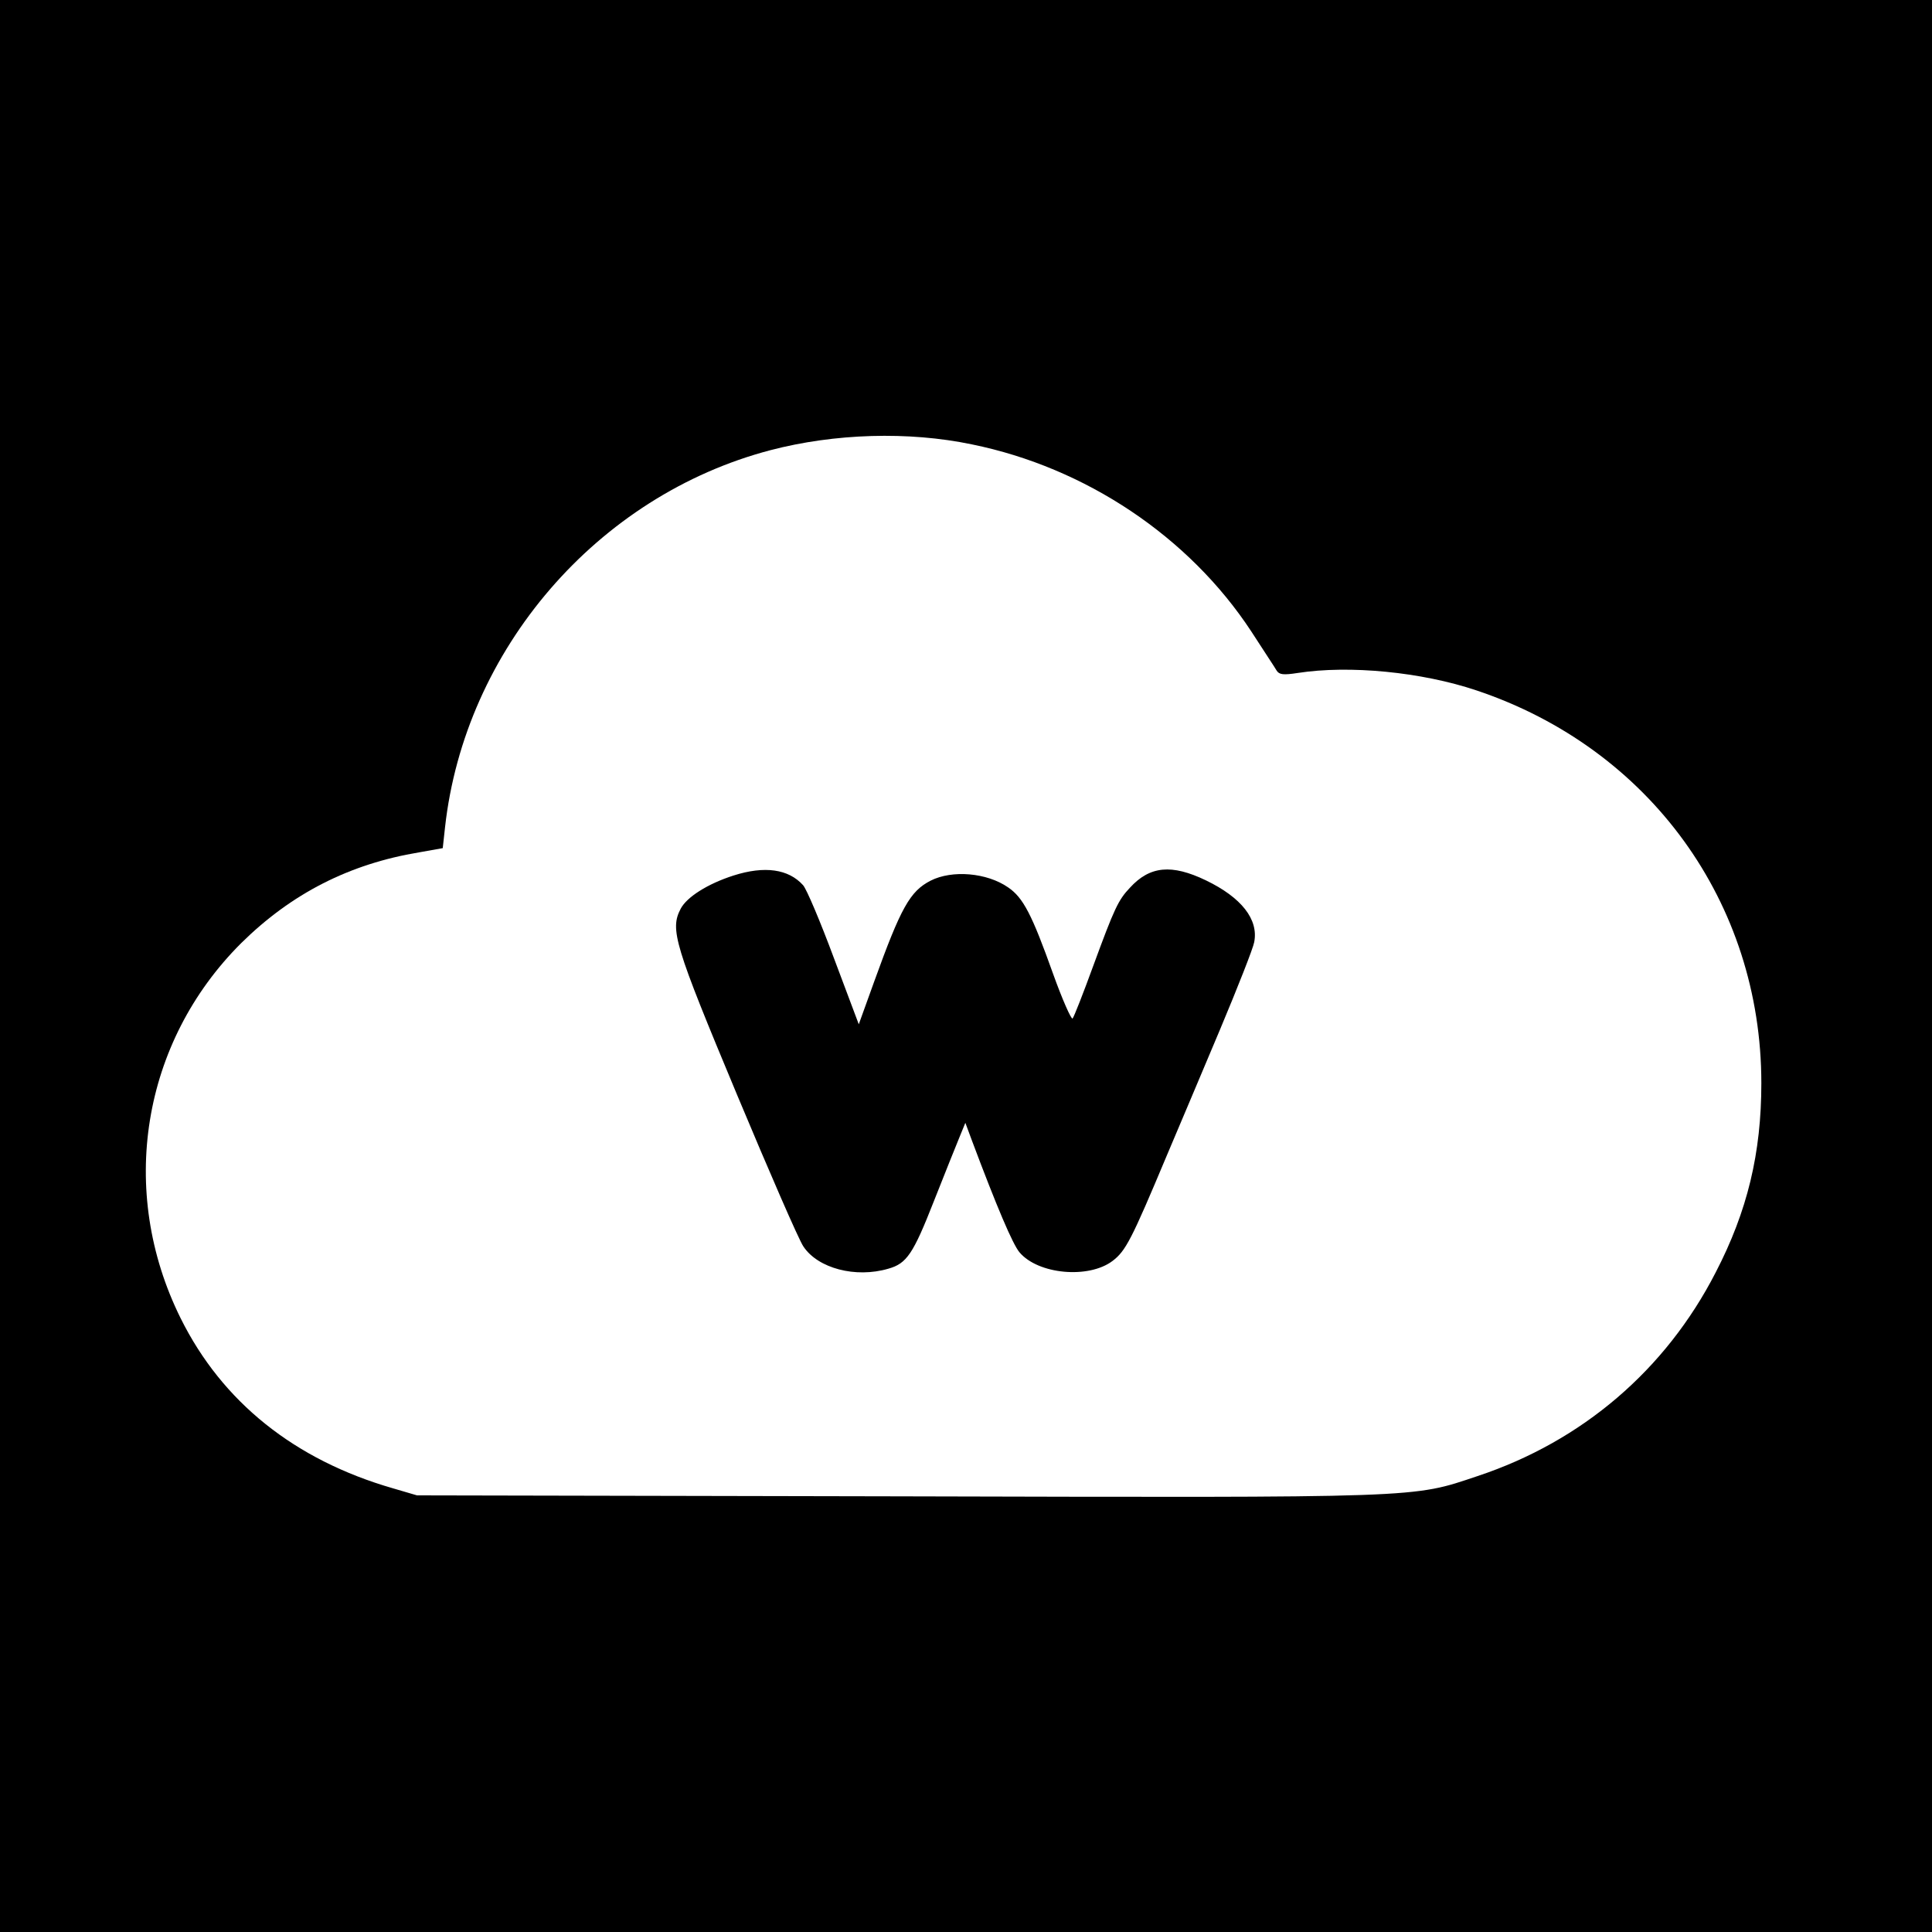 <?xml version="1.0" standalone="no"?>
<!DOCTYPE svg PUBLIC "-//W3C//DTD SVG 20010904//EN"
 "http://www.w3.org/TR/2001/REC-SVG-20010904/DTD/svg10.dtd">
<svg version="1.0" xmlns="http://www.w3.org/2000/svg"
 width="600pt" height="600pt" viewBox="0 0 600 600"
 preserveAspectRatio="xMidYMid meet">
<g transform="translate(0,600) scale(0.1,-0.1)"
fill="#000000" stroke="none">
<path d="M0 3000 l0 -3000 3000 0 3000 0 0 3000 0 3000 -3000 0 -3000 0 0
-3000z m3018 1620 c354 -72 675 -287 868 -581 38 -59 74 -113 79 -122 8 -12
20 -14 65 -7 161 25 385 3 555 -54 538 -180 885 -659 885 -1220 0 -217 -43
-397 -142 -588 -155 -302 -414 -524 -739 -632 -206 -69 -157 -67 -1809 -63
l-1485 3 -75 22 c-305 88 -530 268 -659 528 -196 395 -121 857 188 1165 156
154 336 246 553 282 l73 13 7 64 c61 553 473 1031 1011 1172 199 52 428 59
625 18z"/>
<path d="M2278 3281 c-81 -26 -145 -67 -164 -103 -34 -65 -20 -111 175 -578
100 -239 192 -451 206 -471 45 -68 162 -99 264 -69 57 16 77 46 141 209 34 86
70 176 80 200 l18 44 20 -54 c78 -208 127 -323 148 -348 58 -69 215 -83 289
-27 41 31 59 66 168 326 36 85 111 262 166 393 55 131 103 253 106 271 14 71
-40 139 -150 192 -106 51 -174 45 -236 -23 -36 -38 -48 -63 -114 -243 -31 -85
-60 -159 -64 -163 -4 -4 -32 59 -61 140 -65 182 -92 235 -139 267 -66 46 -174
55 -241 21 -64 -33 -92 -83 -175 -313 l-48 -133 -77 205 c-42 113 -85 215 -96
227 -45 50 -119 61 -216 30z"/>
</g>
</svg>
